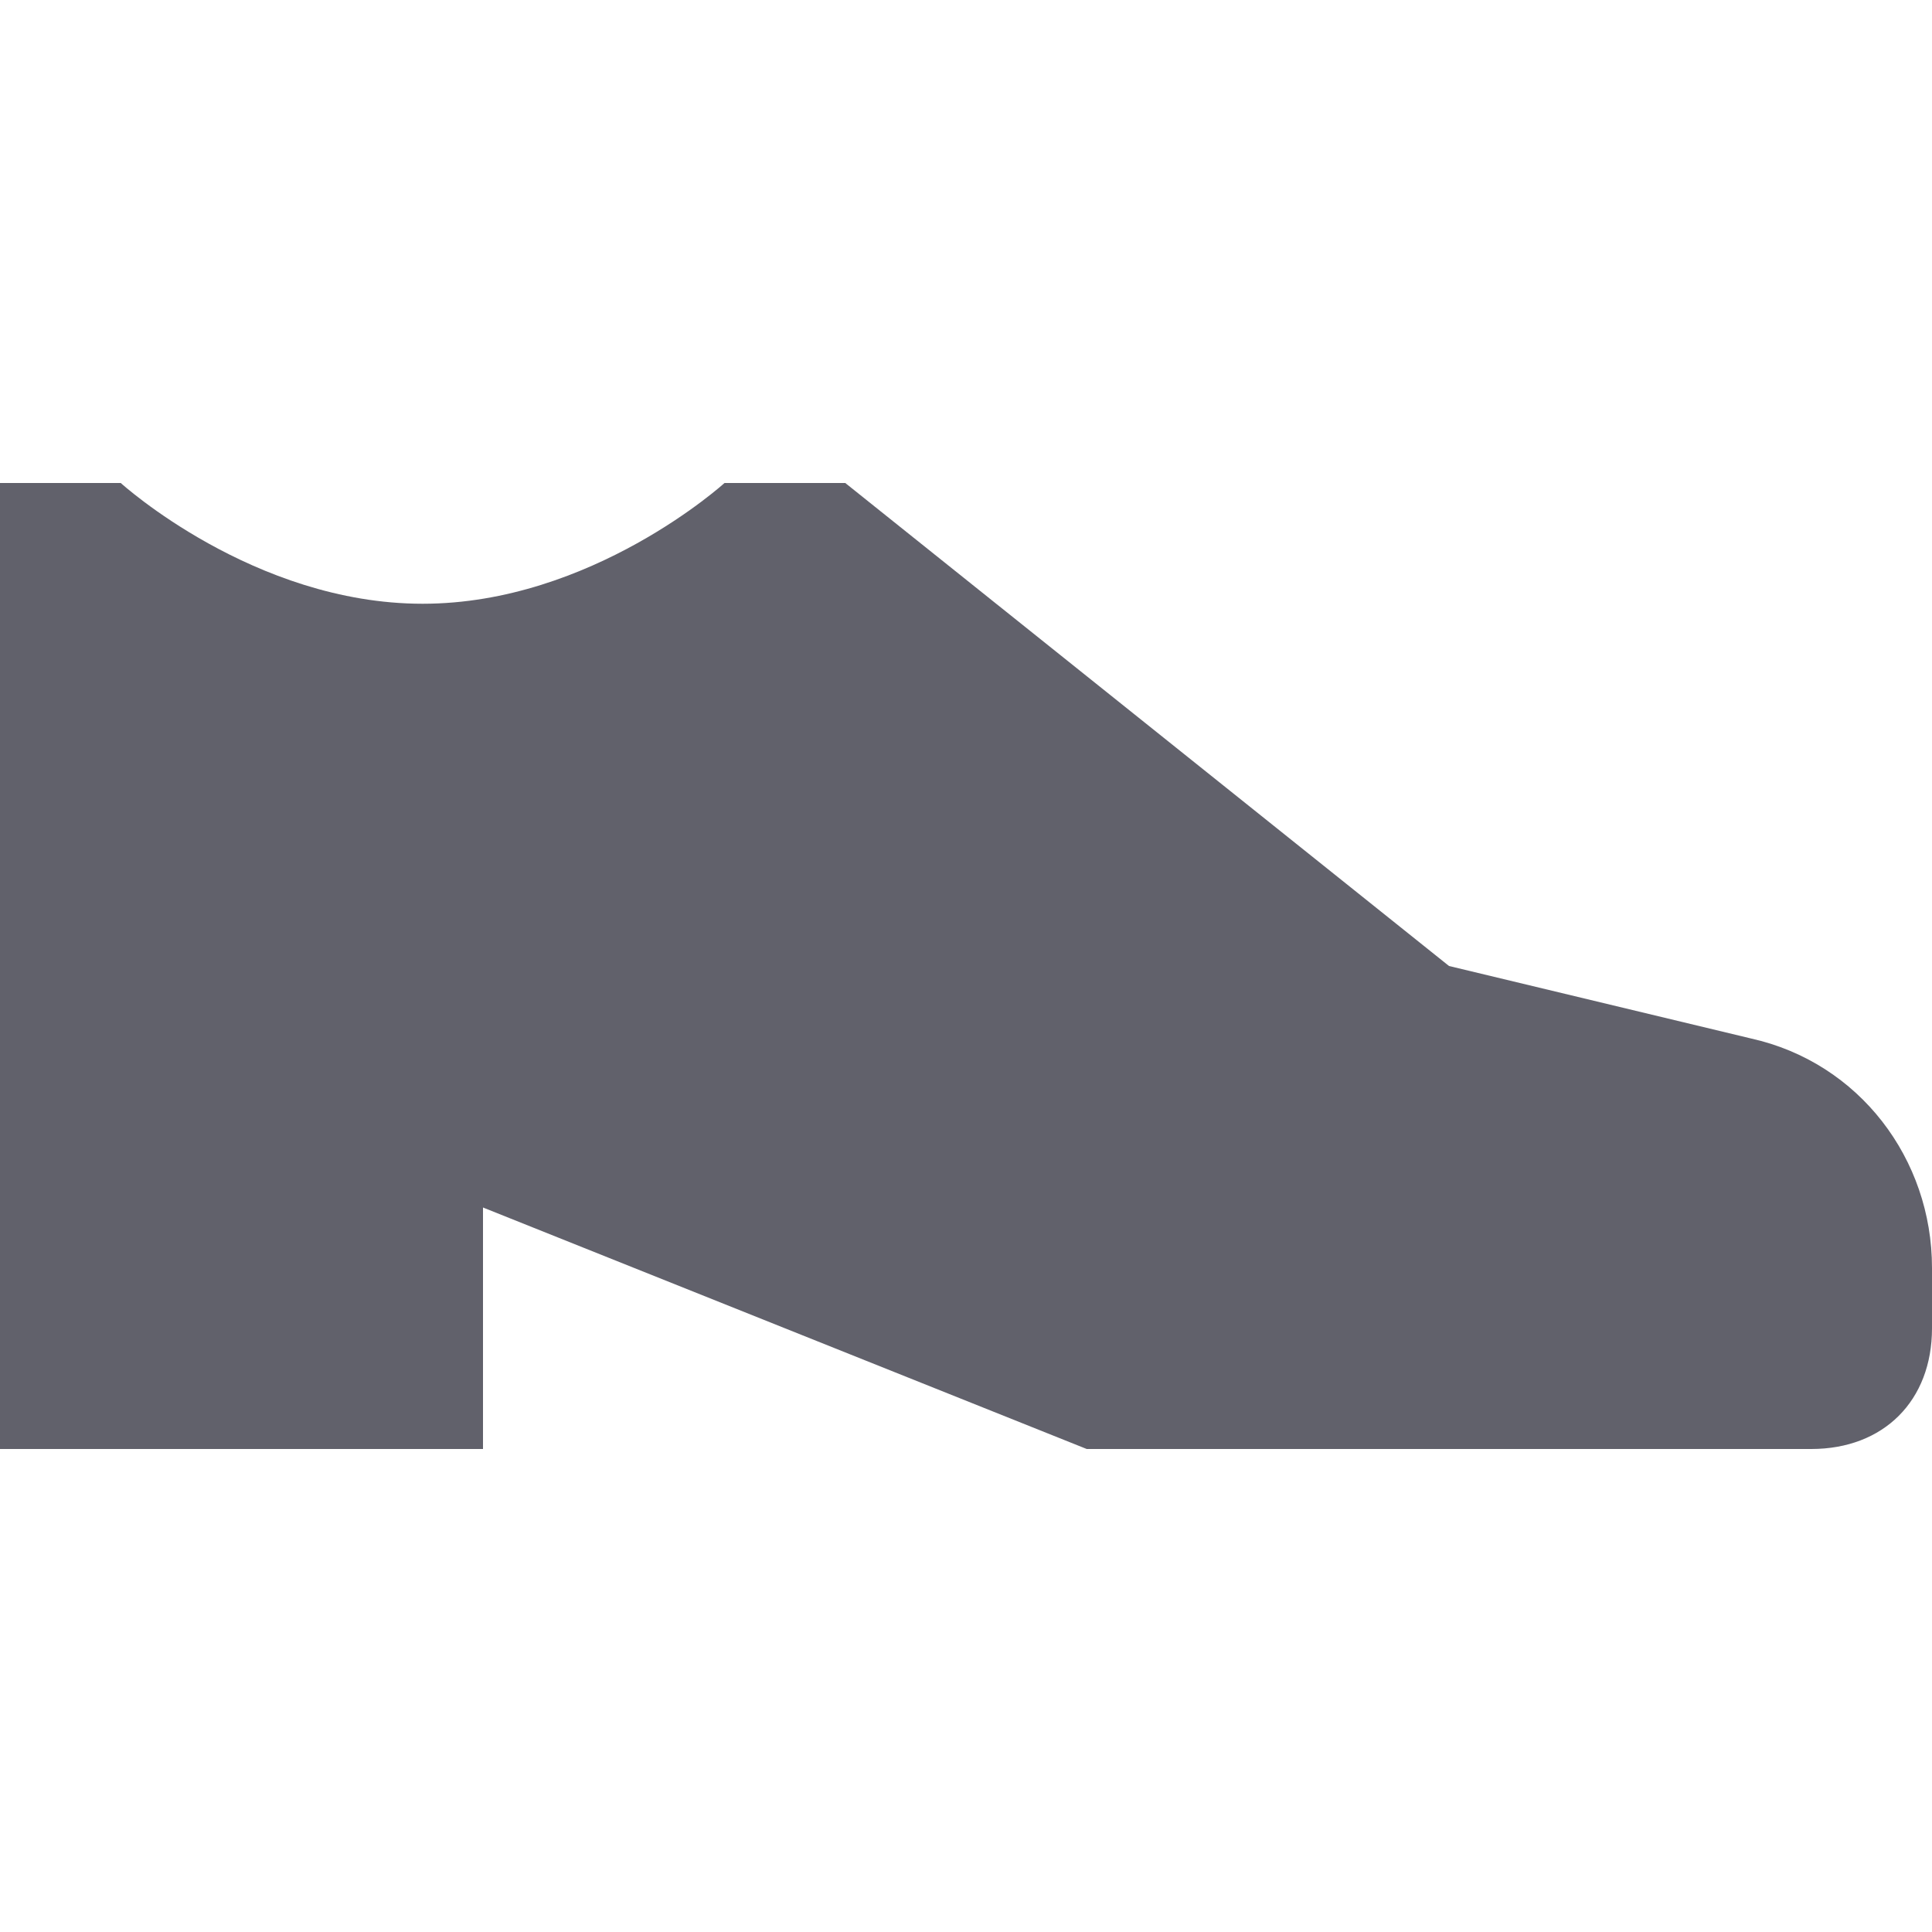 <svg xmlns="http://www.w3.org/2000/svg" height="16" width="16" viewBox="0 0 16 16"><title>shoe man 2</title><g fill="#61616b" class="nc-icon-wrapper"><path fill="#61616b" d="M15,12H9l-5-2v2H0V4h1c0,0,1.1,1,2.5,1S6,4,6,4h1l5,4l2.5,0.6c0.9,0.2,1.5,1,1.5,1.9V11 C16,11.6,15.6,12,15,12z"></path></g></svg>